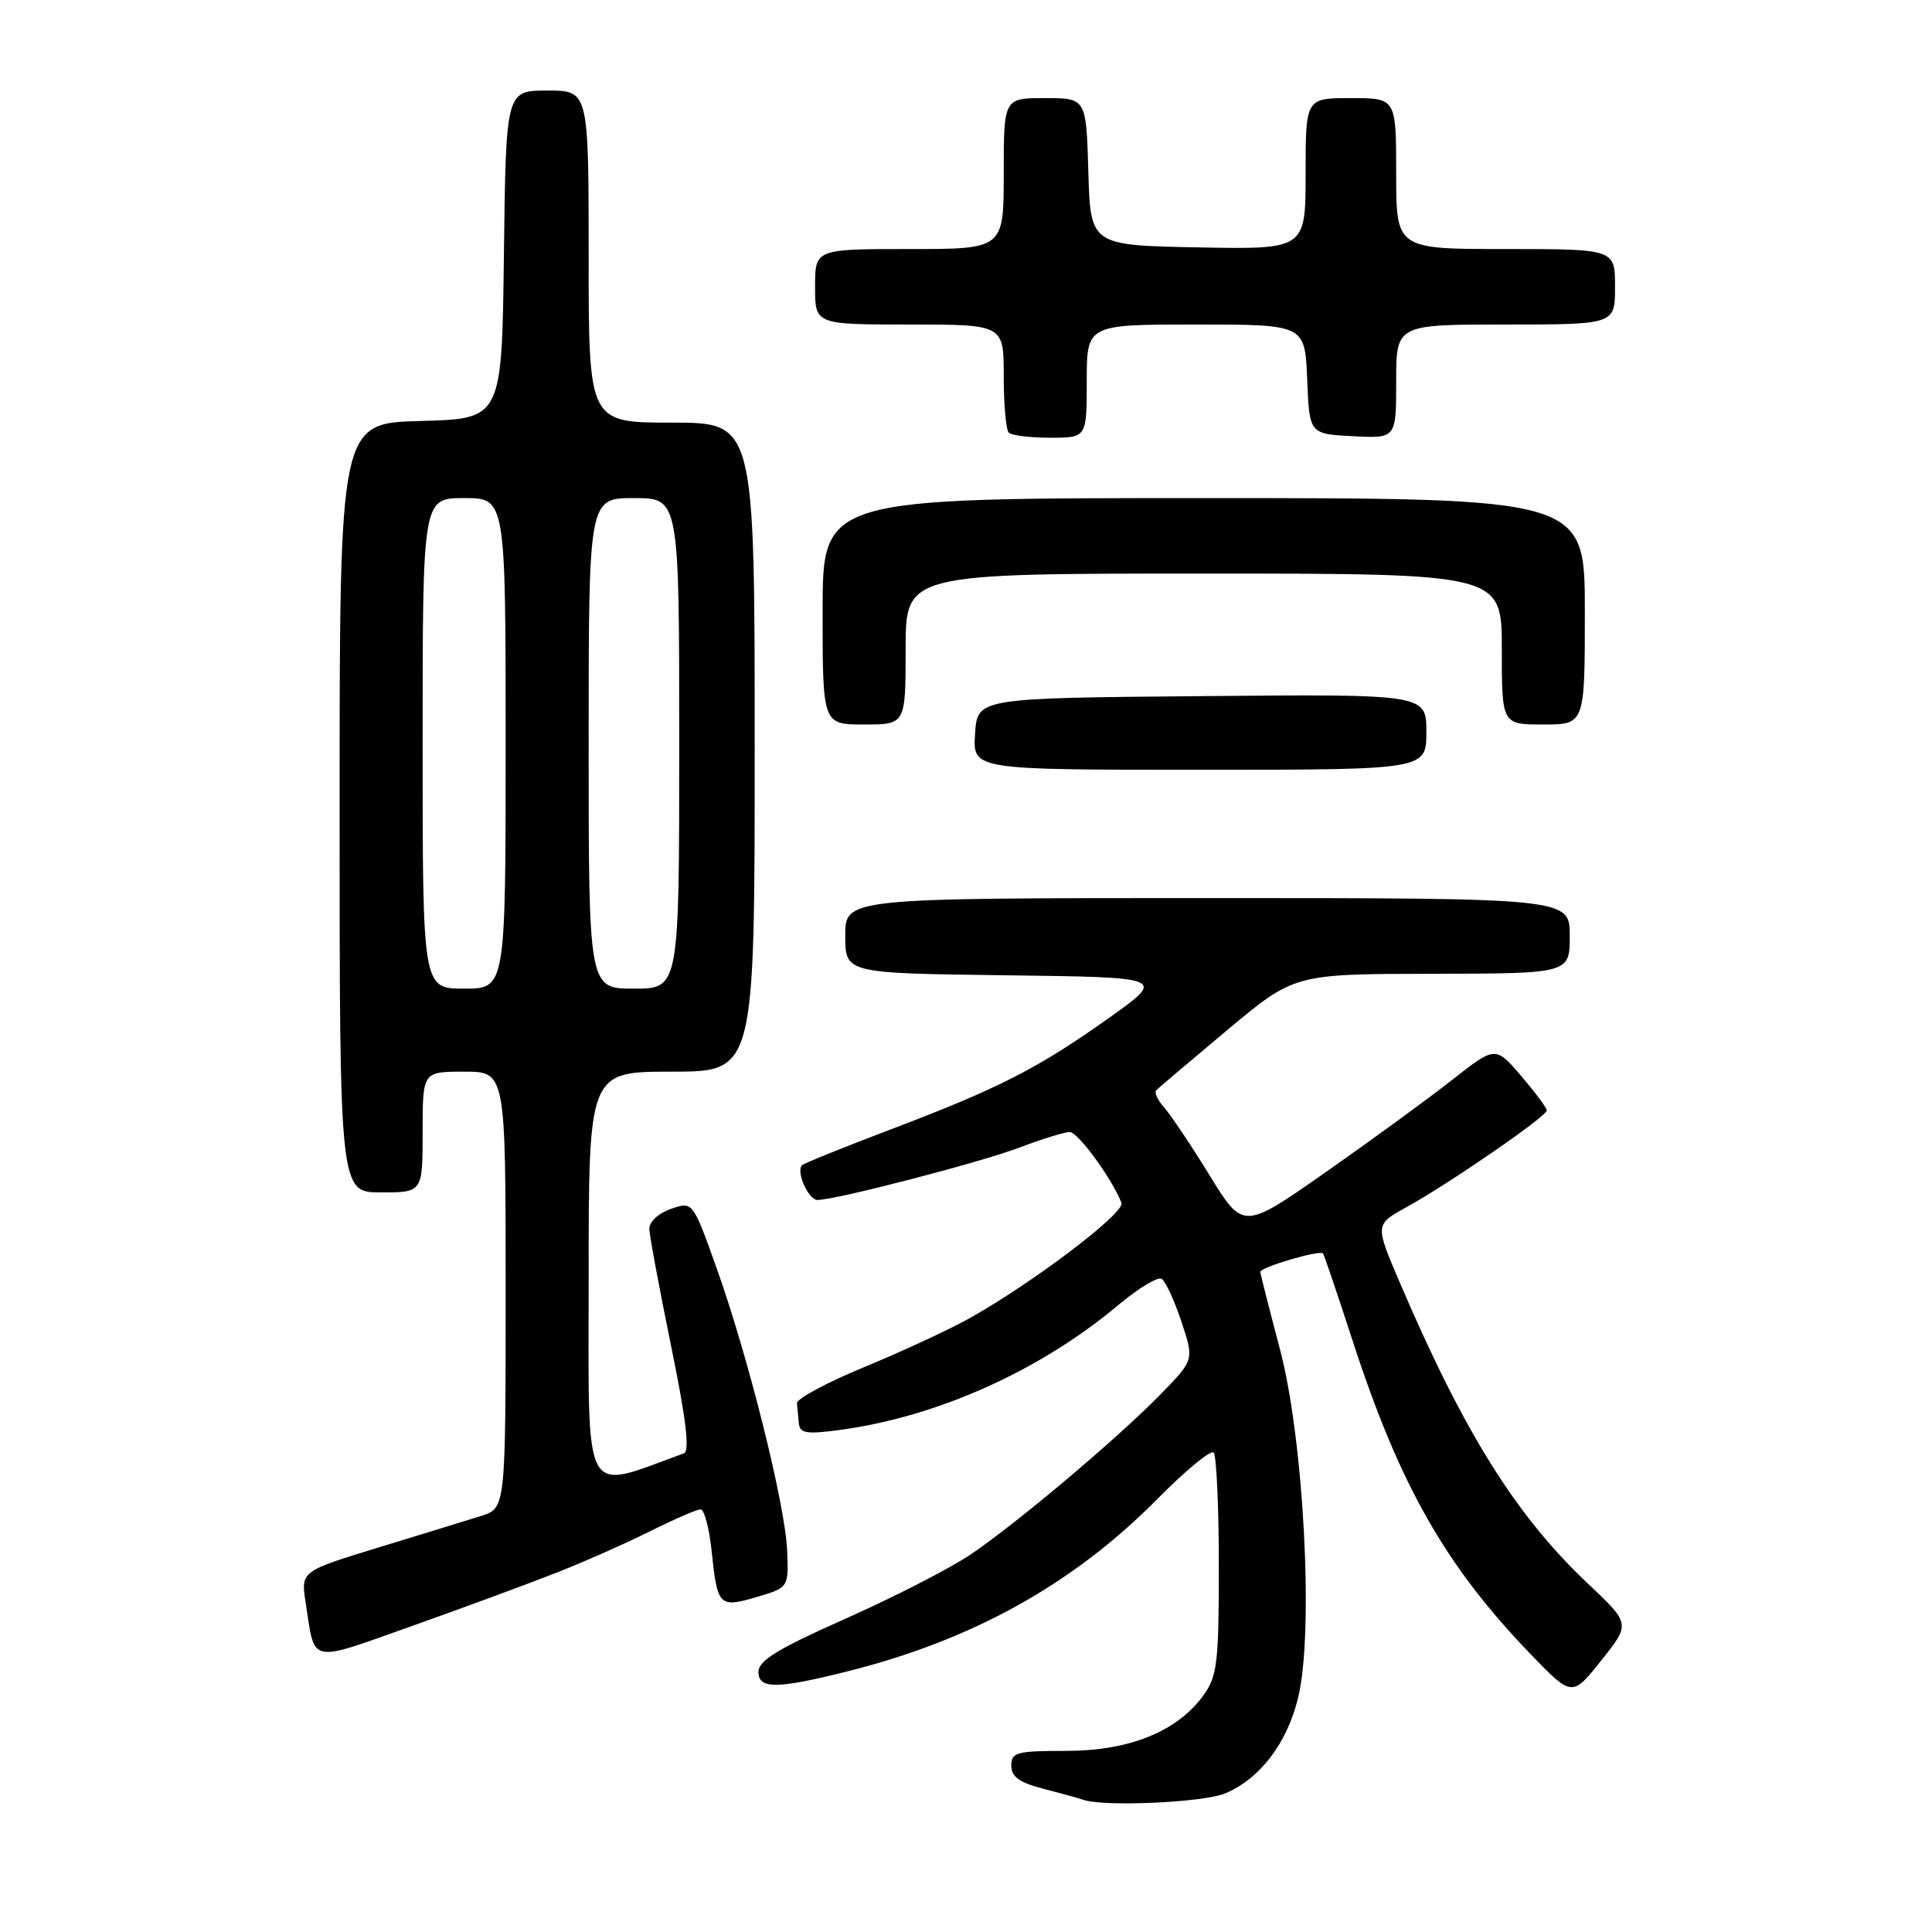 <?xml version="1.0" encoding="UTF-8" standalone="no"?>
<!DOCTYPE svg PUBLIC "-//W3C//DTD SVG 1.1//EN" "http://www.w3.org/Graphics/SVG/1.1/DTD/svg11.dtd" >
<svg xmlns="http://www.w3.org/2000/svg" xmlns:xlink="http://www.w3.org/1999/xlink" version="1.1" viewBox="0 0 256 256">
 <g >
 <path fill="currentColor"
d=" M 162.33 237.64 C 166.96 235.70 170.57 230.96 172.02 224.90 C 174.11 216.21 172.76 190.71 169.59 178.74 C 168.17 173.37 167.00 168.77 167.00 168.53 C 167.00 167.91 174.94 165.58 175.31 166.09 C 175.47 166.32 177.23 171.52 179.23 177.66 C 185.46 196.80 191.52 207.47 202.82 219.19 C 208.31 224.87 208.31 224.87 212.18 220.01 C 216.05 215.16 216.05 215.16 210.40 209.83 C 200.86 200.82 194.00 189.84 185.45 169.88 C 182.19 162.26 182.19 162.26 186.34 159.97 C 192.08 156.80 205.01 147.89 204.96 147.13 C 204.94 146.78 203.40 144.72 201.54 142.54 C 198.15 138.59 198.15 138.59 192.33 143.16 C 189.12 145.68 181.60 151.16 175.62 155.35 C 164.73 162.97 164.73 162.97 160.28 155.74 C 157.83 151.76 155.12 147.71 154.25 146.74 C 153.39 145.78 152.92 144.75 153.22 144.45 C 153.51 144.15 157.75 140.57 162.63 136.48 C 171.50 129.06 171.50 129.06 189.75 129.03 C 208.00 129.00 208.00 129.00 208.00 124.00 C 208.00 119.00 208.00 119.00 160.00 119.00 C 112.00 119.00 112.00 119.00 112.00 123.98 C 112.00 128.96 112.00 128.96 133.25 129.23 C 154.50 129.50 154.50 129.50 147.00 134.84 C 137.59 141.54 132.40 144.20 118.11 149.62 C 111.84 152.00 106.51 154.15 106.27 154.40 C 105.44 155.23 107.12 159.00 108.32 159.00 C 110.75 159.00 129.91 154.02 135.11 152.05 C 138.07 150.92 141.06 150.00 141.74 150.00 C 142.84 150.00 147.37 156.20 148.60 159.39 C 149.10 160.70 136.88 169.97 128.46 174.68 C 125.77 176.18 119.50 179.09 114.53 181.14 C 109.56 183.19 105.55 185.35 105.60 185.93 C 105.66 186.52 105.77 187.72 105.85 188.59 C 105.98 189.93 106.85 190.07 111.25 189.48 C 124.21 187.74 137.84 181.62 148.25 172.87 C 150.86 170.68 153.42 169.14 153.92 169.45 C 154.43 169.77 155.61 172.31 156.54 175.11 C 158.23 180.19 158.23 180.19 153.86 184.67 C 148.20 190.49 134.83 201.77 128.61 205.98 C 125.92 207.80 118.49 211.61 112.11 214.45 C 103.03 218.48 100.50 220.03 100.50 221.55 C 100.50 223.82 102.93 223.81 112.19 221.49 C 128.82 217.34 142.16 209.93 153.31 198.67 C 157.05 194.88 160.43 192.09 160.81 192.47 C 161.19 192.85 161.50 199.62 161.50 207.50 C 161.50 220.39 161.29 222.12 159.44 224.67 C 155.97 229.44 149.64 232.00 141.29 232.00 C 134.71 232.00 134.00 232.19 134.00 233.96 C 134.00 235.43 135.07 236.20 138.25 237.02 C 140.59 237.62 142.95 238.27 143.50 238.47 C 146.13 239.44 159.42 238.85 162.33 237.64 Z  M 73.94 208.31 C 77.55 206.89 83.07 204.43 86.22 202.86 C 89.37 201.29 92.34 200.00 92.83 200.00 C 93.32 200.00 93.97 202.46 94.29 205.47 C 95.05 212.84 95.28 213.08 100.27 211.61 C 104.50 210.36 104.50 210.36 104.30 205.43 C 104.04 199.35 99.14 179.73 94.93 167.96 C 91.79 159.18 91.79 159.18 88.89 160.19 C 87.24 160.76 86.02 161.90 86.04 162.85 C 86.07 163.76 87.36 170.72 88.92 178.33 C 90.90 187.99 91.42 192.28 90.63 192.57 C 77.00 197.53 78.00 199.36 78.00 169.45 C 78.00 142.00 78.00 142.00 89.00 142.00 C 100.00 142.00 100.00 142.00 100.00 99.00 C 100.00 56.00 100.00 56.00 89.00 56.00 C 78.00 56.00 78.00 56.00 78.00 34.00 C 78.00 12.00 78.00 12.00 72.52 12.00 C 67.04 12.00 67.04 12.00 66.77 33.75 C 66.50 55.50 66.50 55.50 55.75 55.78 C 45.00 56.07 45.00 56.07 45.00 107.03 C 45.00 158.00 45.00 158.00 50.50 158.00 C 56.00 158.00 56.00 158.00 56.00 150.00 C 56.00 142.00 56.00 142.00 61.50 142.00 C 67.00 142.00 67.00 142.00 67.00 170.92 C 67.00 199.84 67.00 199.84 63.75 200.87 C 61.96 201.43 55.86 203.31 50.18 205.04 C 39.86 208.20 39.86 208.20 40.50 212.35 C 41.78 220.60 40.72 220.37 54.74 215.40 C 61.69 212.93 70.33 209.74 73.94 208.31 Z  M 189.00 96.99 C 189.00 91.97 189.00 91.97 159.25 92.24 C 129.50 92.50 129.50 92.50 129.20 97.25 C 128.89 102.00 128.89 102.00 158.95 102.00 C 189.00 102.00 189.00 102.00 189.00 96.99 Z  M 120.00 86.00 C 120.00 76.00 120.00 76.00 159.50 76.00 C 199.00 76.00 199.00 76.00 199.00 86.00 C 199.00 96.00 199.00 96.00 204.50 96.00 C 210.00 96.00 210.00 96.00 210.00 81.00 C 210.00 66.00 210.00 66.00 159.50 66.00 C 109.00 66.00 109.00 66.00 109.00 81.00 C 109.00 96.00 109.00 96.00 114.50 96.00 C 120.00 96.00 120.00 96.00 120.00 86.00 Z  M 144.00 50.50 C 144.00 43.00 144.00 43.00 158.46 43.00 C 172.91 43.00 172.91 43.00 173.21 50.25 C 173.50 57.50 173.50 57.50 179.25 57.80 C 185.00 58.10 185.00 58.10 185.00 50.55 C 185.00 43.00 185.00 43.00 199.50 43.00 C 214.00 43.00 214.00 43.00 214.00 38.00 C 214.00 33.00 214.00 33.00 199.50 33.00 C 185.00 33.00 185.00 33.00 185.00 23.00 C 185.00 13.00 185.00 13.00 179.00 13.00 C 173.00 13.00 173.00 13.00 173.00 23.03 C 173.00 33.05 173.00 33.05 158.75 32.78 C 144.50 32.50 144.50 32.50 144.21 22.75 C 143.93 13.00 143.93 13.00 138.46 13.00 C 133.00 13.00 133.00 13.00 133.00 23.00 C 133.00 33.00 133.00 33.00 120.50 33.00 C 108.00 33.00 108.00 33.00 108.00 38.00 C 108.00 43.00 108.00 43.00 120.50 43.00 C 133.00 43.00 133.00 43.00 133.00 49.83 C 133.00 53.59 133.30 56.97 133.67 57.33 C 134.03 57.70 136.51 58.00 139.17 58.00 C 144.00 58.00 144.00 58.00 144.00 50.50 Z  M 56.00 98.50 C 56.00 66.00 56.00 66.00 61.50 66.00 C 67.00 66.00 67.00 66.00 67.00 98.50 C 67.00 131.00 67.00 131.00 61.50 131.00 C 56.00 131.00 56.00 131.00 56.00 98.50 Z  M 78.00 98.50 C 78.00 66.00 78.00 66.00 84.00 66.00 C 90.00 66.00 90.00 66.00 90.00 98.50 C 90.00 131.00 90.00 131.00 84.00 131.00 C 78.00 131.00 78.00 131.00 78.00 98.50 Z "/>
</g>
</svg>